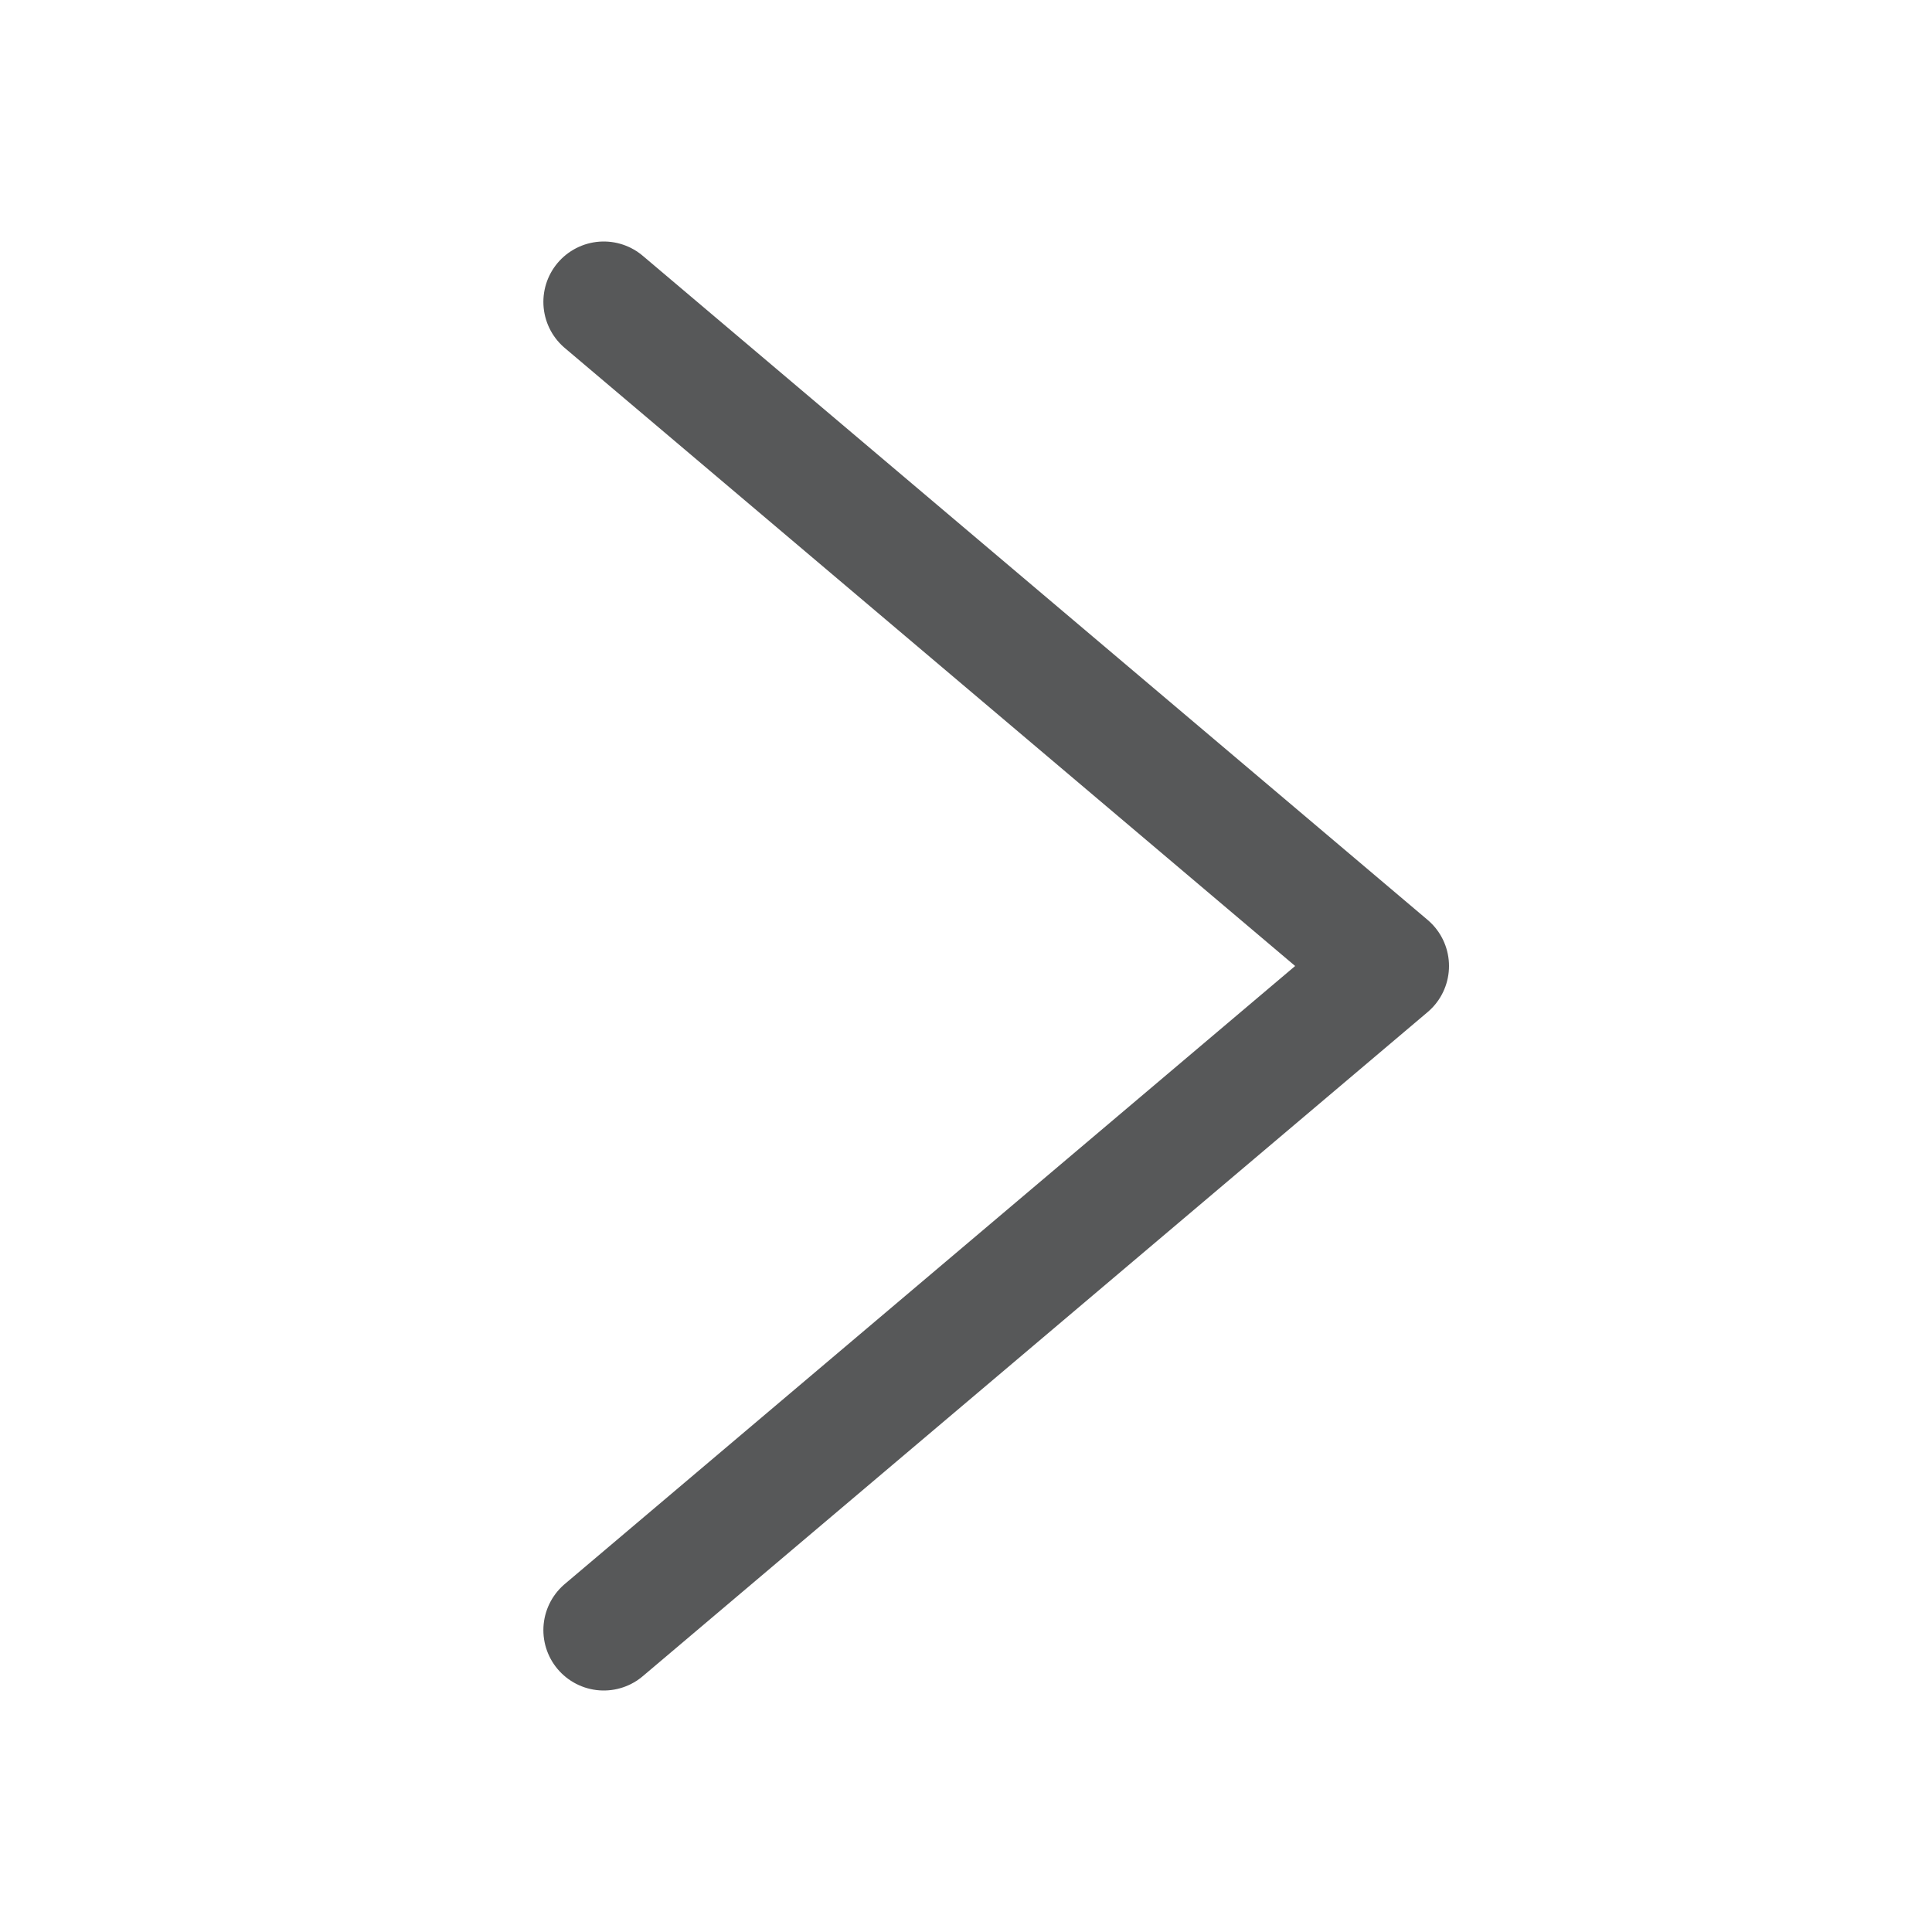 <?xml version="1.0" encoding="utf-8"?>
<!-- Generator: Adobe Illustrator 24.0.0, SVG Export Plug-In . SVG Version: 6.00 Build 0)  -->
<svg version="1.1" id="图层_15" xmlns="http://www.w3.org/2000/svg" xmlns:xlink="http://www.w3.org/1999/xlink" x="0px" y="0px"
	 viewBox="0 0 16 16" enable-background="new 0 0 16 16" xml:space="preserve">
<polyline opacity="0.75" fill="none" stroke="#1F2022" stroke-linecap="round" stroke-linejoin="round" stroke-miterlimit="10" points="
	5,13.5 11.5,8 5,2.5 "/>
</svg>
